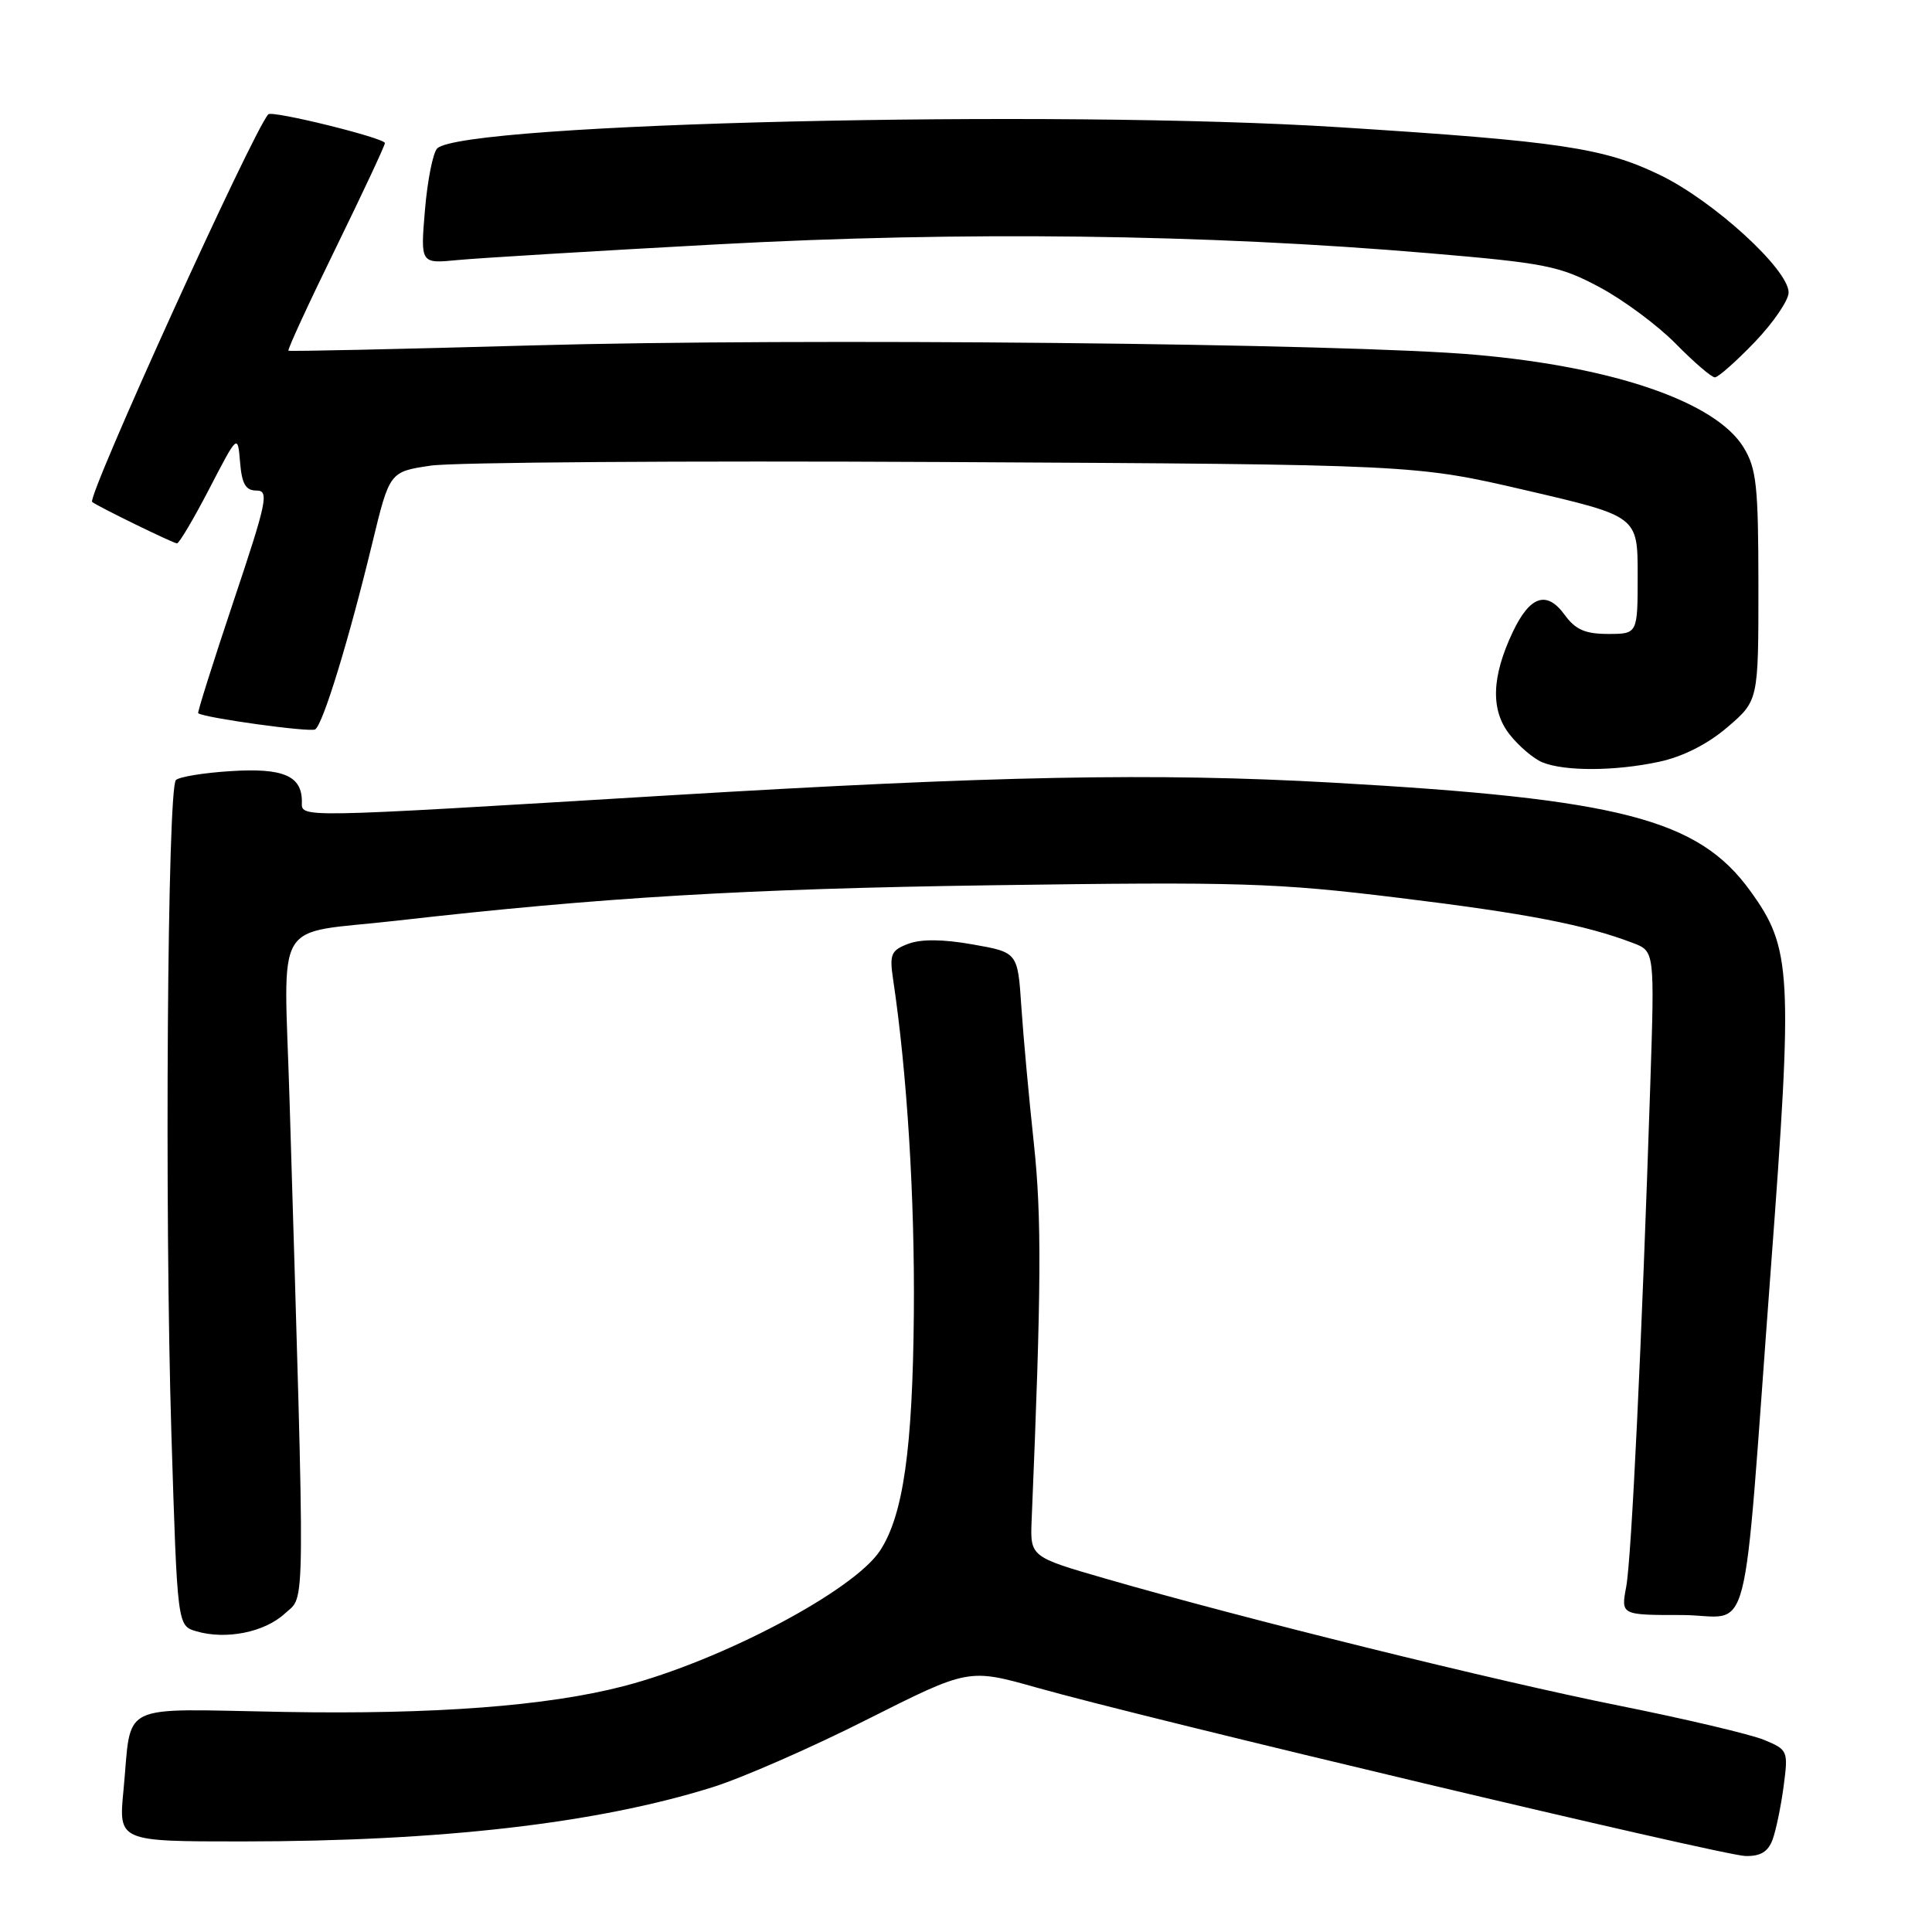 <?xml version="1.0" encoding="UTF-8" standalone="no"?>
<!DOCTYPE svg PUBLIC "-//W3C//DTD SVG 1.1//EN" "http://www.w3.org/Graphics/SVG/1.1/DTD/svg11.dtd" >
<svg xmlns="http://www.w3.org/2000/svg" xmlns:xlink="http://www.w3.org/1999/xlink" version="1.1" viewBox="0 0 256 256">
 <g >
 <path fill="currentColor"
d=" M 234.88 243.75 C 235.33 242.51 235.99 239.34 236.34 236.69 C 236.96 231.99 236.91 231.86 233.74 230.54 C 231.96 229.81 223.30 227.76 214.50 226.00 C 198.27 222.75 164.73 214.46 146.50 209.18 C 136.50 206.29 136.50 206.29 136.70 201.40 C 137.99 170.58 138.04 161.30 136.99 151.50 C 136.34 145.45 135.59 137.28 135.33 133.34 C 134.85 126.19 134.85 126.19 128.88 125.14 C 124.95 124.44 122.04 124.42 120.35 125.06 C 118.06 125.93 117.85 126.44 118.34 129.77 C 120.19 142.11 121.22 158.72 121.09 174.00 C 120.93 192.02 119.69 200.77 116.61 205.47 C 113.14 210.77 95.61 220.04 82.69 223.41 C 72.52 226.06 57.61 227.19 37.65 226.84 C 15.24 226.45 17.51 225.34 16.36 237.25 C 15.71 244.00 15.71 244.00 32.11 244.00 C 58.42 243.99 79.09 241.61 94.37 236.83 C 98.29 235.61 107.54 231.56 114.92 227.83 C 128.35 221.07 128.35 221.07 137.42 223.63 C 151.87 227.72 228.22 245.86 231.27 245.93 C 233.28 245.98 234.28 245.37 234.88 243.75 Z  M 37.76 213.79 C 40.50 211.25 40.46 215.52 38.37 145.86 C 37.63 121.00 35.91 123.89 52.50 122.00 C 79.72 118.90 98.74 117.77 131.50 117.30 C 164.25 116.83 169.11 116.98 185.29 118.96 C 202.26 121.03 210.03 122.53 216.37 124.95 C 219.25 126.04 219.25 126.04 218.67 143.77 C 217.56 177.61 216.18 206.55 215.48 210.26 C 214.78 214.00 214.78 214.00 222.82 214.00 C 232.29 214.00 230.77 219.90 234.64 168.18 C 237.59 128.79 237.42 125.64 231.91 118.04 C 225.02 108.52 214.69 105.85 176.50 103.70 C 152.99 102.38 131.86 102.79 88.50 105.40 C 38.33 108.43 40.00 108.40 40.00 106.19 C 40.00 102.79 37.51 101.73 30.55 102.18 C 26.99 102.40 23.73 102.94 23.31 103.36 C 22.18 104.48 21.80 160.37 22.71 189.96 C 23.50 215.41 23.50 215.41 26.00 216.15 C 29.94 217.31 35.06 216.29 37.76 213.79 Z  M 219.84 100.94 C 222.98 100.27 226.28 98.60 228.89 96.36 C 233.00 92.84 233.00 92.84 233.00 77.67 C 232.99 64.38 232.75 62.10 231.04 59.29 C 227.37 53.28 213.93 48.63 195.53 47.01 C 178.37 45.49 105.80 44.77 70.50 45.77 C 52.90 46.26 38.37 46.58 38.22 46.47 C 38.06 46.36 40.87 40.26 44.47 32.91 C 48.06 25.57 51.00 19.29 51.00 18.96 C 51.00 18.29 36.05 14.60 35.55 15.15 C 33.51 17.39 11.48 65.87 12.21 66.51 C 12.84 67.05 22.97 72.00 23.45 72.00 C 23.74 72.00 25.67 68.74 27.74 64.75 C 31.50 57.50 31.50 57.50 31.81 61.25 C 32.05 64.13 32.55 65.00 33.99 65.00 C 35.68 65.00 35.38 66.43 30.94 79.68 C 28.24 87.75 26.13 94.43 26.26 94.51 C 27.22 95.15 41.10 97.06 41.76 96.65 C 42.79 96.01 46.20 84.88 49.32 72.01 C 51.62 62.51 51.62 62.51 57.06 61.70 C 60.05 61.25 90.62 61.04 125.00 61.22 C 187.50 61.55 187.50 61.55 202.25 64.98 C 217.00 68.41 217.00 68.41 217.00 76.20 C 217.00 84.00 217.00 84.00 213.08 84.00 C 210.04 84.00 208.75 83.43 207.31 81.45 C 204.95 78.21 202.73 78.95 200.46 83.72 C 197.63 89.69 197.49 94.10 200.04 97.33 C 201.27 98.89 203.23 100.55 204.39 101.02 C 207.36 102.22 214.03 102.19 219.84 100.94 Z  M 232.52 45.32 C 234.98 42.75 237.00 39.79 237.00 38.76 C 237.00 35.71 227.10 26.66 220.00 23.21 C 212.55 19.59 206.73 18.72 177.50 16.86 C 139.88 14.46 61.30 16.30 57.93 19.67 C 57.37 20.23 56.64 23.90 56.31 27.81 C 55.71 34.94 55.71 34.94 60.61 34.46 C 63.30 34.20 78.78 33.26 95.00 32.38 C 127.43 30.62 159.59 31.02 189.34 33.55 C 204.79 34.86 206.66 35.23 211.94 38.05 C 215.11 39.74 219.66 43.12 222.06 45.56 C 224.46 48.00 226.78 50.00 227.23 50.00 C 227.67 50.00 230.05 47.89 232.52 45.32 Z "/>
</g>
</svg>